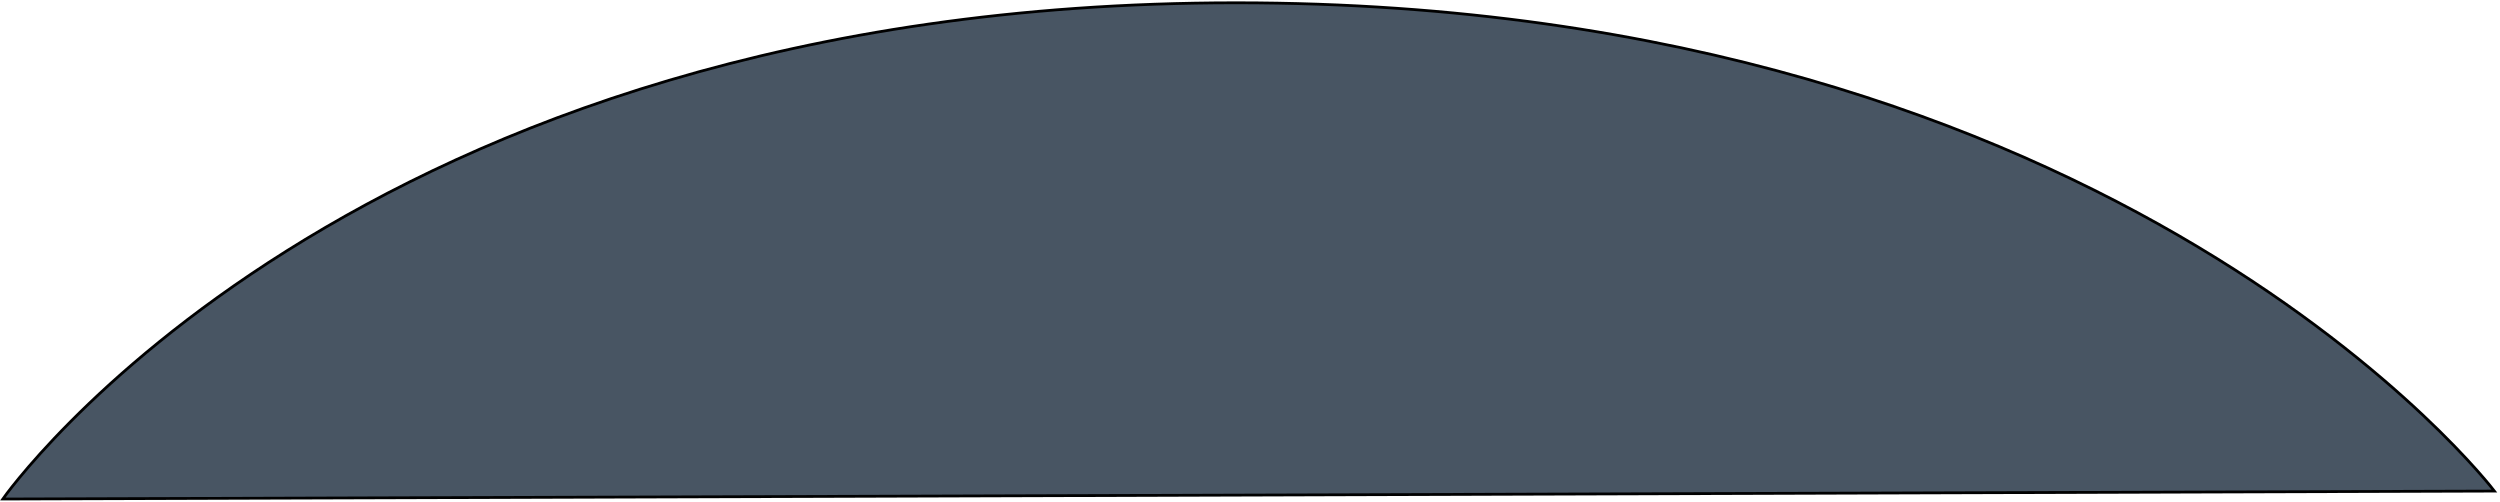<svg width="896" height="180" viewBox="0 0 896 180" fill="none" xmlns="http://www.w3.org/2000/svg">
<path d="M894 176L1 178.852C1 178.852 125 1 443 1C761 1 894 176 894 176Z" fill="#485563" stroke="black"/>
</svg>
